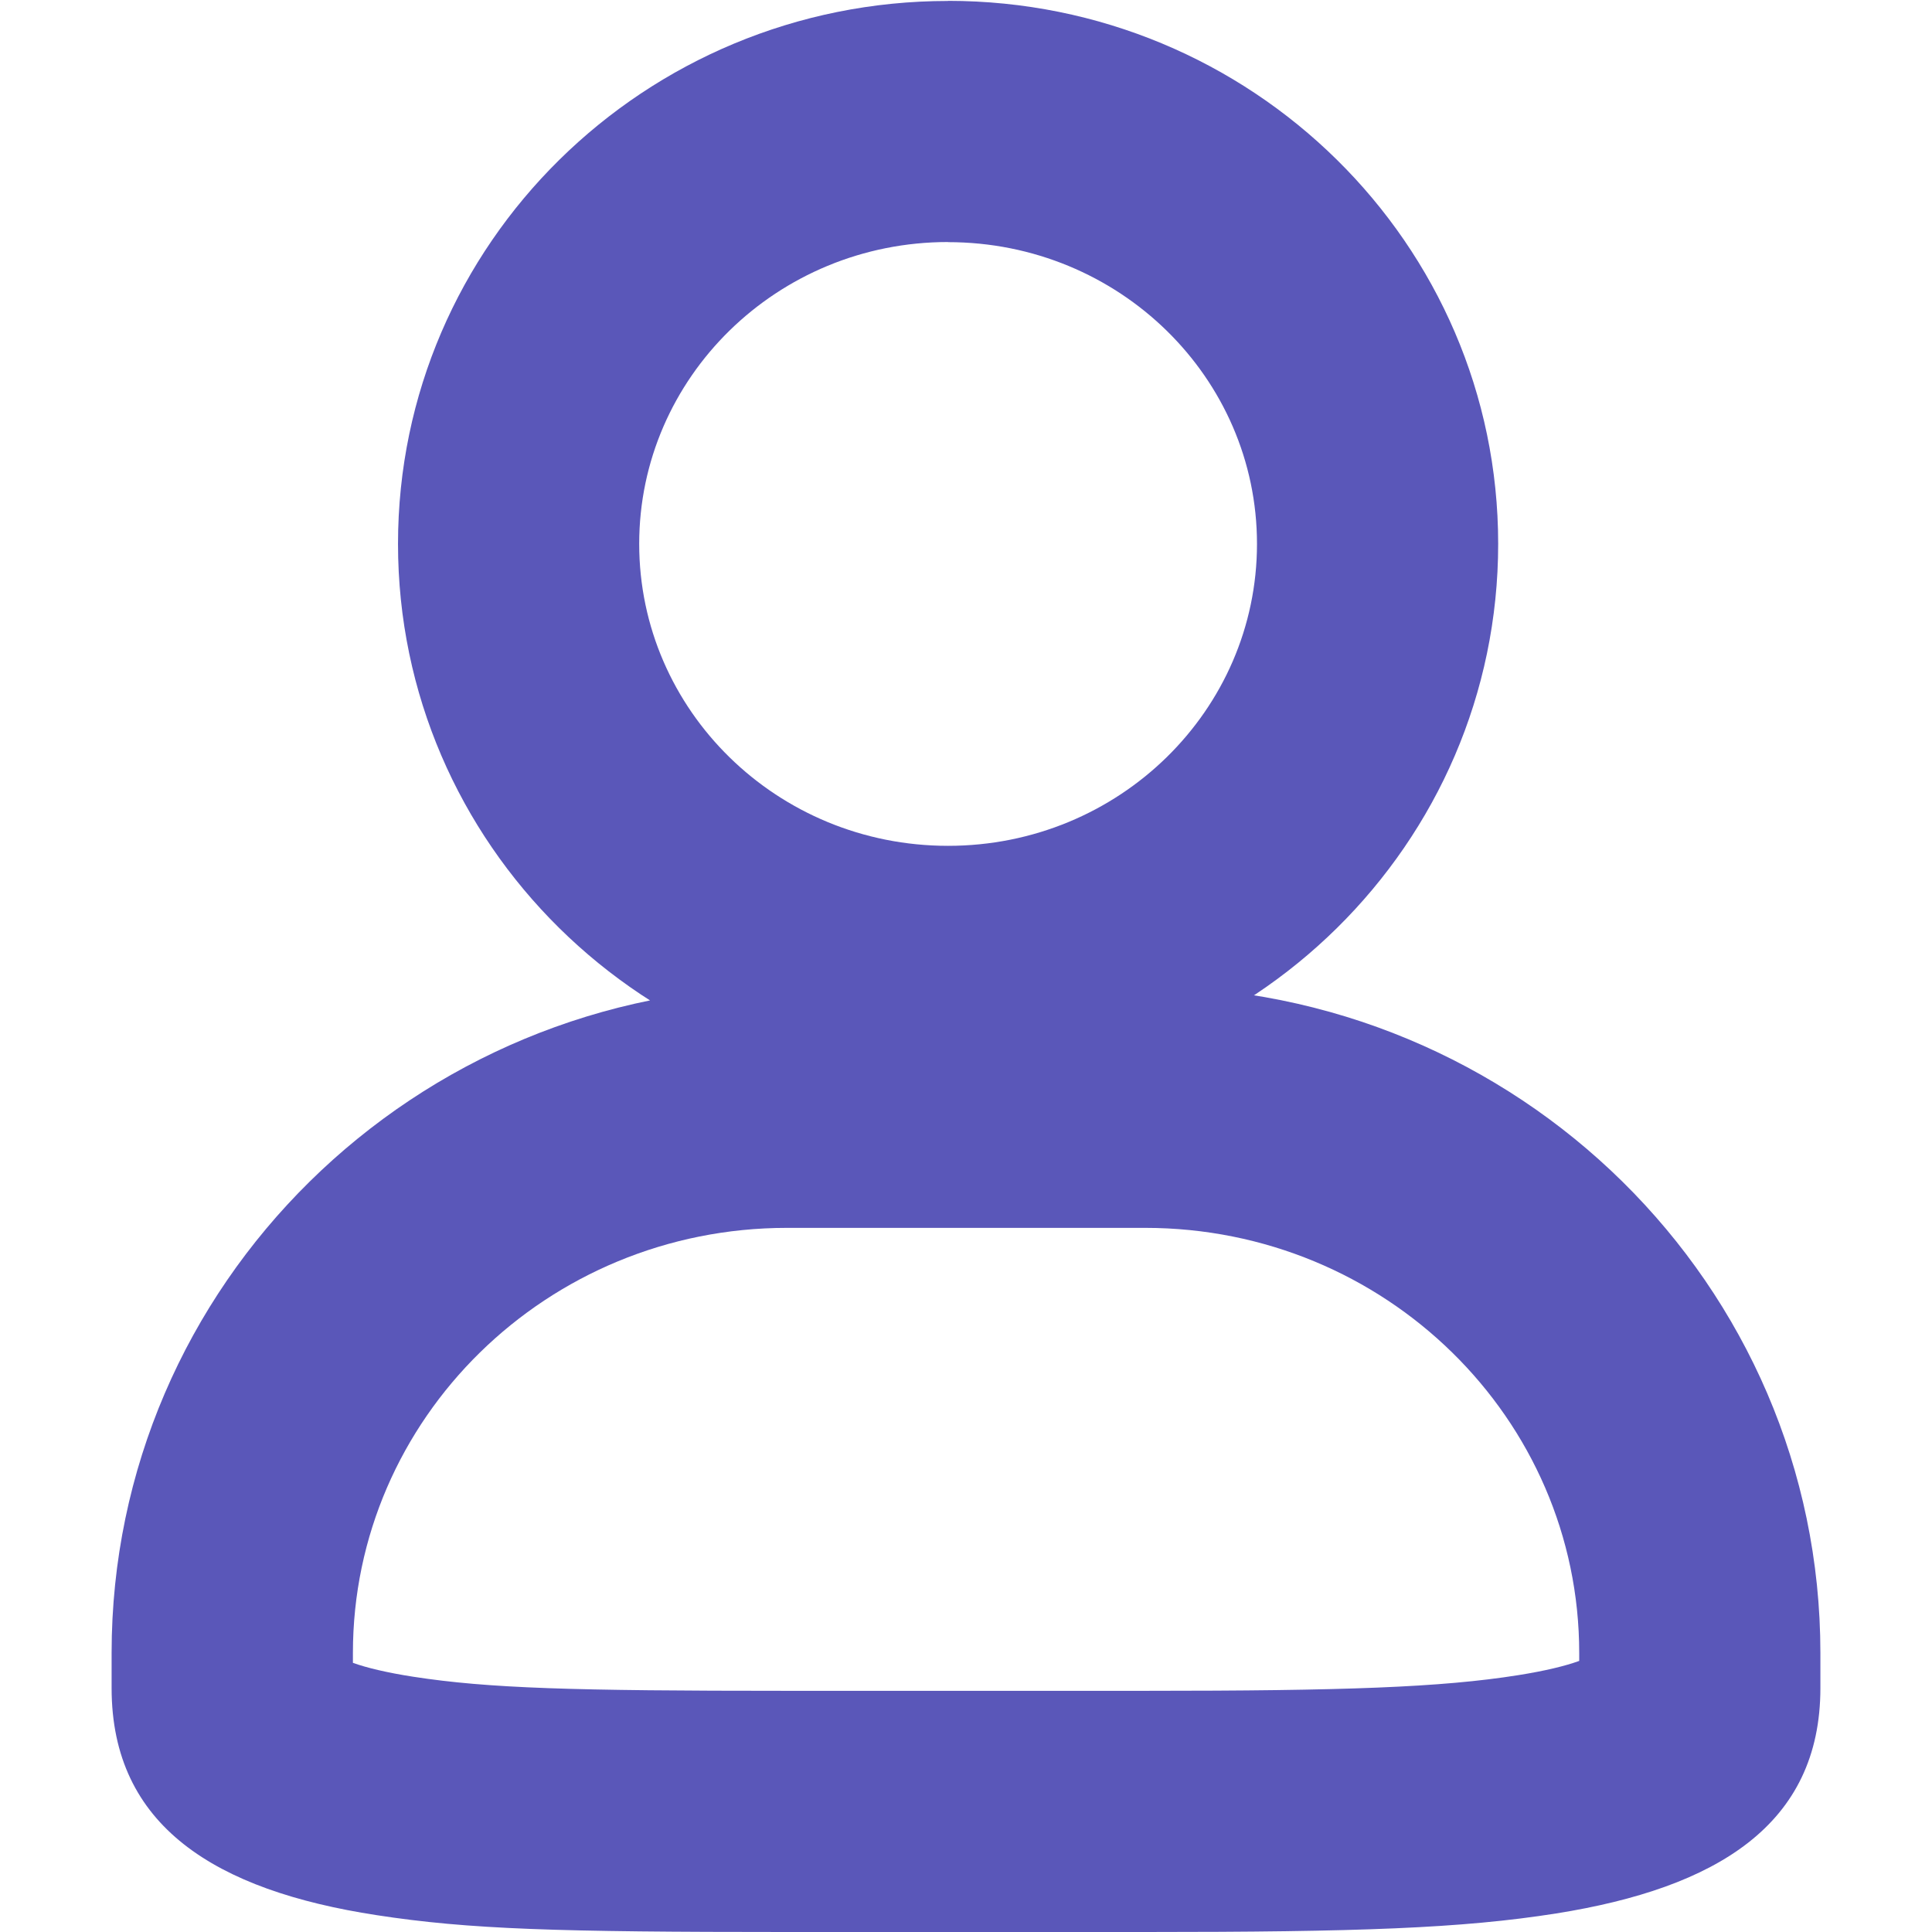 <?xml version="1.0" standalone="no"?><!DOCTYPE svg PUBLIC "-//W3C//DTD SVG 1.1//EN" "http://www.w3.org/Graphics/SVG/1.1/DTD/svg11.dtd"><svg t="1749459971531" class="icon" viewBox="0 0 1024 1024" version="1.1" xmlns="http://www.w3.org/2000/svg" p-id="12045" xmlns:xlink="http://www.w3.org/1999/xlink" width="200" height="200"><path d="M502.476 128.28c-90.633 0-163.689 71.906-163.689 159.982 0 88.204 73.056 160.046 163.689 160.046 90.697 0 163.753-71.906 163.753-160.046 0-88.076-73.056-159.918-163.753-159.918z m0-127.832c160.813 0 291.585 128.663 291.585 287.814 0 159.215-130.772 287.878-291.585 287.878-160.749 0-291.521-128.663-291.521-287.878C210.955 129.174 341.727 0.511 502.476 0.511z m0 127.832c-90.633 0-163.689 71.906-163.689 159.982 0 88.204 73.056 160.046 163.689 160.046 90.697 0 163.753-71.906 163.753-160.046 0-88.076-73.056-159.918-163.753-159.918z m0-127.832c160.813 0 291.585 128.663 291.585 287.814 0 159.215-130.772 287.878-291.585 287.878-160.749 0-291.521-128.663-291.521-287.878C210.955 129.174 341.727 0.511 502.476 0.511z m334.537 875.651c0-124.189-102.777-225.304-230.098-225.304H417.148c-127.321 0-230.098 101.115-230.098 225.304v5.241c7.095 2.557 17.897 5.177 31.894 7.35 40.075 6.2 84.497 7.478 198.204 7.478h189.767c105.525 0 156.914-1.79 197.82-8.309 14.062-2.237 24.927-4.858 32.278-7.542v-4.218zM417.148 522.962h189.767c197.501 0 357.93 157.873 357.93 353.137v18.6c0 72.417-54.84 105.909-139.976 119.459-50.11 7.926-105.142 9.843-217.954 9.843H417.148c-121.441 0-168.355-1.342-217.634-8.948-85.264-13.103-140.36-47.106-140.36-120.354v-18.6c0-195.264 160.493-353.137 357.994-353.137z" fill="#5a57b9" p-id="12046"></path></svg>